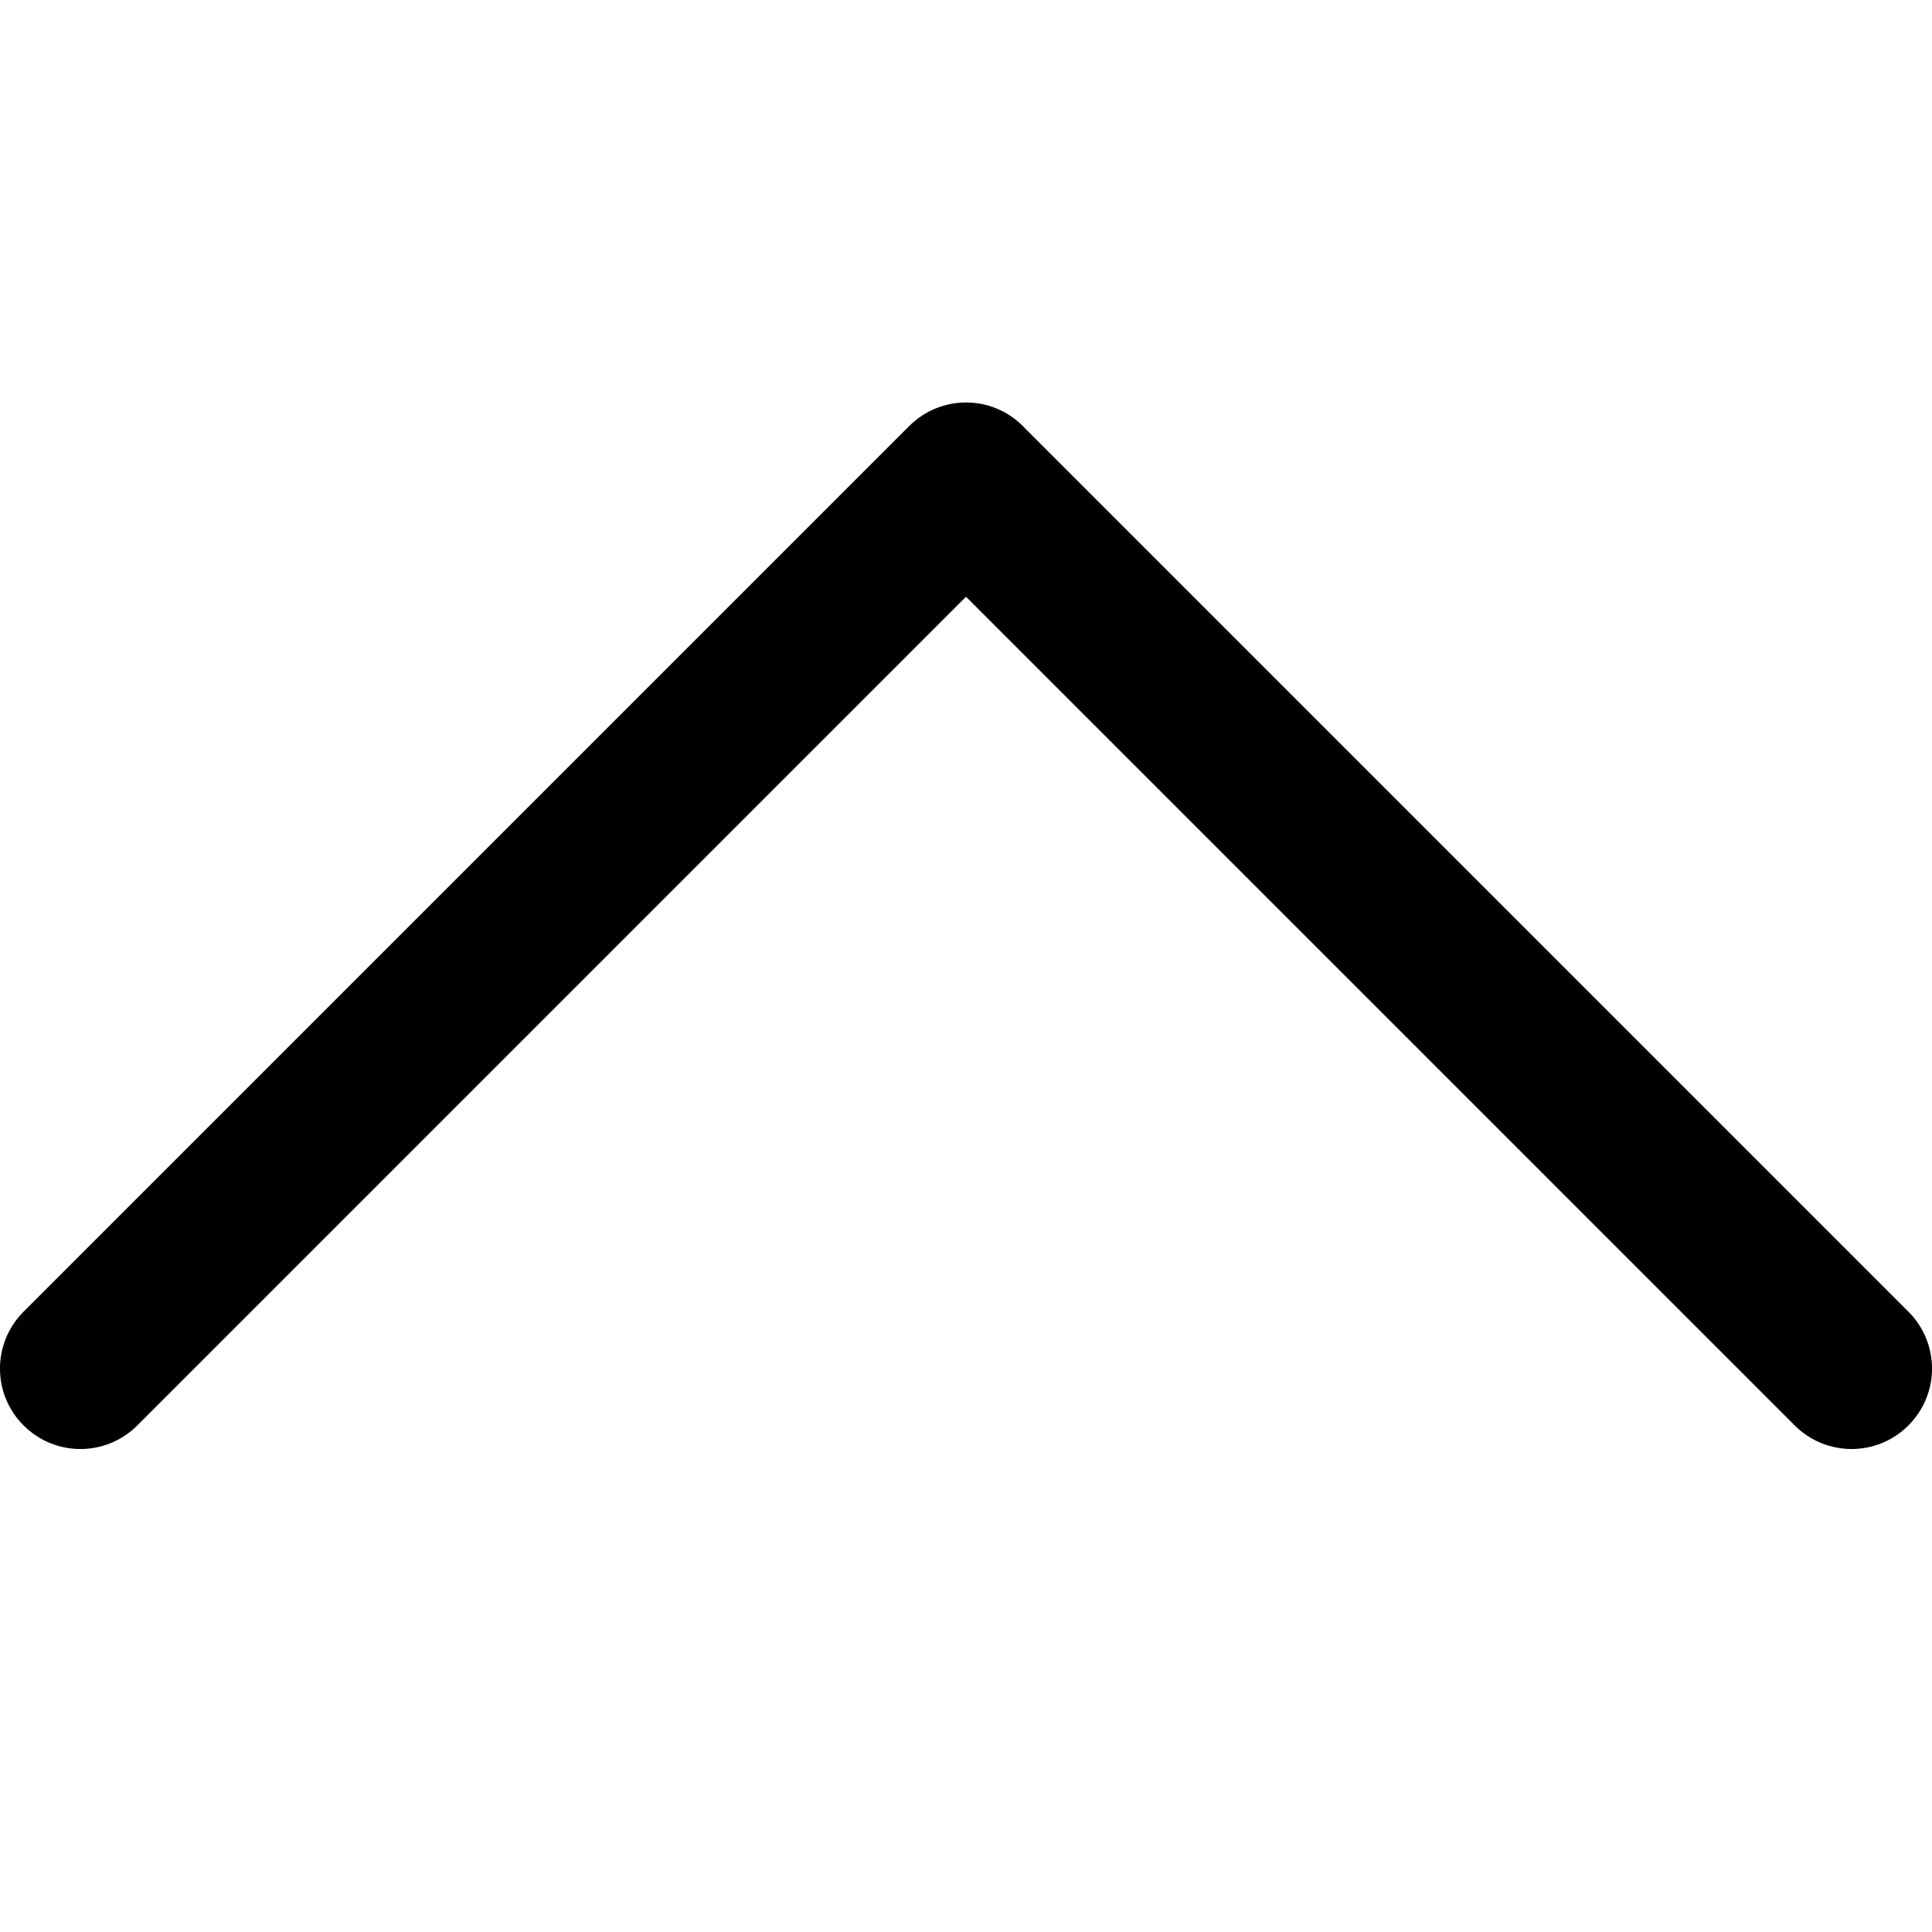<svg xmlns="http://www.w3.org/2000/svg" width="16" height="16" viewBox="0 0 24 24"><path d="M12,7.413 L1.706,17.707 C1.315,18.098 0.683,18.098 0.293,17.707 C-0.098,17.317 -0.098,16.685 0.293,16.294 L11.294,5.293 C11.685,4.902 12.317,4.902 12.707,5.293 C12.72,5.305 12.731,5.317 12.743,5.33 L23.707,16.294 C24.098,16.685 24.098,17.317 23.707,17.707 C23.317,18.098 22.685,18.098 22.294,17.707 L12,7.413 Z"/></svg>